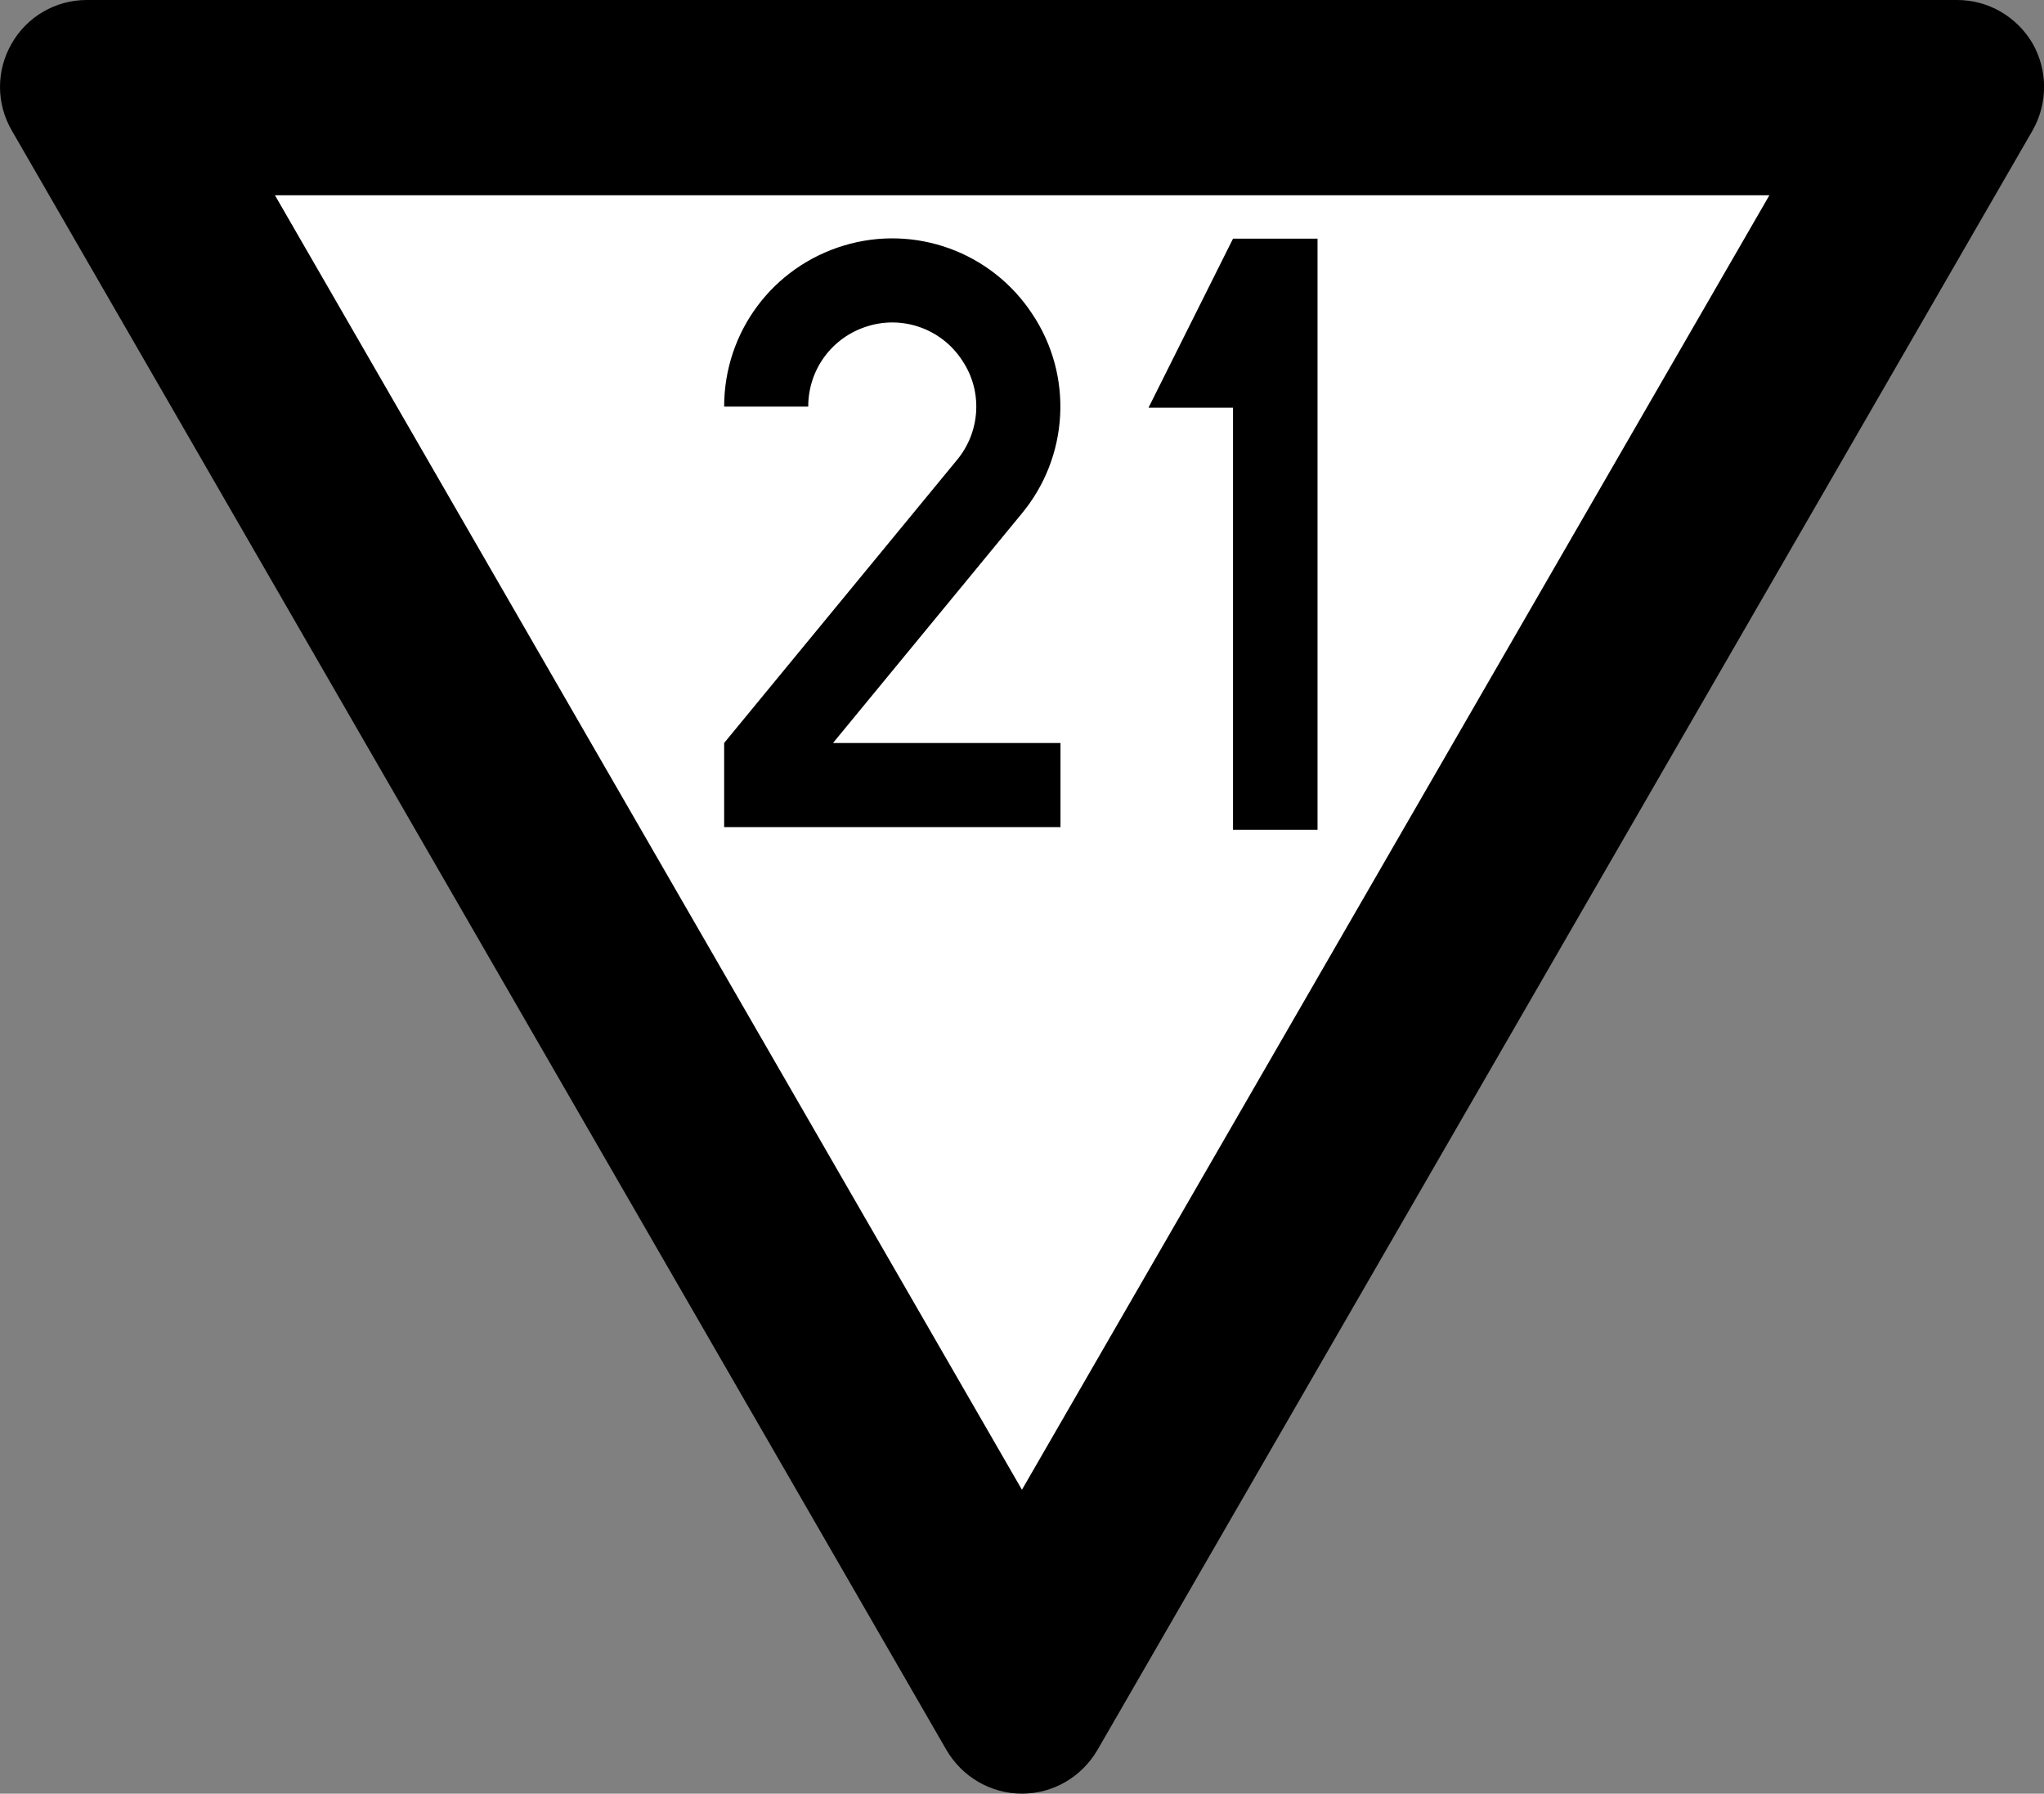 <?xml version="1.0" encoding="UTF-8"?>
<svg xmlns="http://www.w3.org/2000/svg" xmlns:xlink="http://www.w3.org/1999/xlink" width="18.235" height="16" viewBox="0 0 18.235 16">
<rect x="0" y="0" width="18.235" height="16" fill="#808080" stroke="none"/>
<path fill-rule="nonzero" fill="rgb(0%, 0%, 0%)" fill-opacity="1" d="M 0.105 1.164 C -0.035 0.922 -0.035 0.629 0.105 0.387 C 0.242 0.148 0.496 0 0.773 0 L 17.461 0 C 17.738 0 17.992 0.148 18.133 0.387 C 18.27 0.629 18.27 0.922 18.133 1.164 L 9.789 15.613 C 9.648 15.852 9.395 16 9.117 16 C 8.84 16 8.586 15.852 8.445 15.613 Z M 0.105 1.164 "/>
<path fill-rule="nonzero" fill="rgb(100%, 100%, 100%)" fill-opacity="1" d="M 2.453 1.742 L 15.785 1.742 L 9.117 13.289 Z M 2.453 1.742 "/>
<path fill="none" stroke-width="50.006" stroke-linecap="butt" stroke-linejoin="miter" stroke="rgb(0%, 0%, 0%)" stroke-opacity="1" stroke-miterlimit="4" d="M 375.089 159.989 C 375.089 126.797 396.612 97.754 428.507 88.159 C 460.143 78.565 494.372 91.012 512.524 118.758 C 530.935 146.245 528.86 182.549 507.597 207.961 L 375.089 368.993 L 375.089 385.07 L 550.124 385.07 " transform="matrix(0.015, 0, 0, 0.015, 1.209, 1.227)"/>
<path fill-rule="nonzero" fill="rgb(0%, 0%, 0%)" fill-opacity="1" d="M 11 2.129 L 10.246 3.637 L 11 3.637 L 11 7.402 L 11.754 7.402 L 11.754 2.129 Z M 11 2.129 "/>
</svg>
